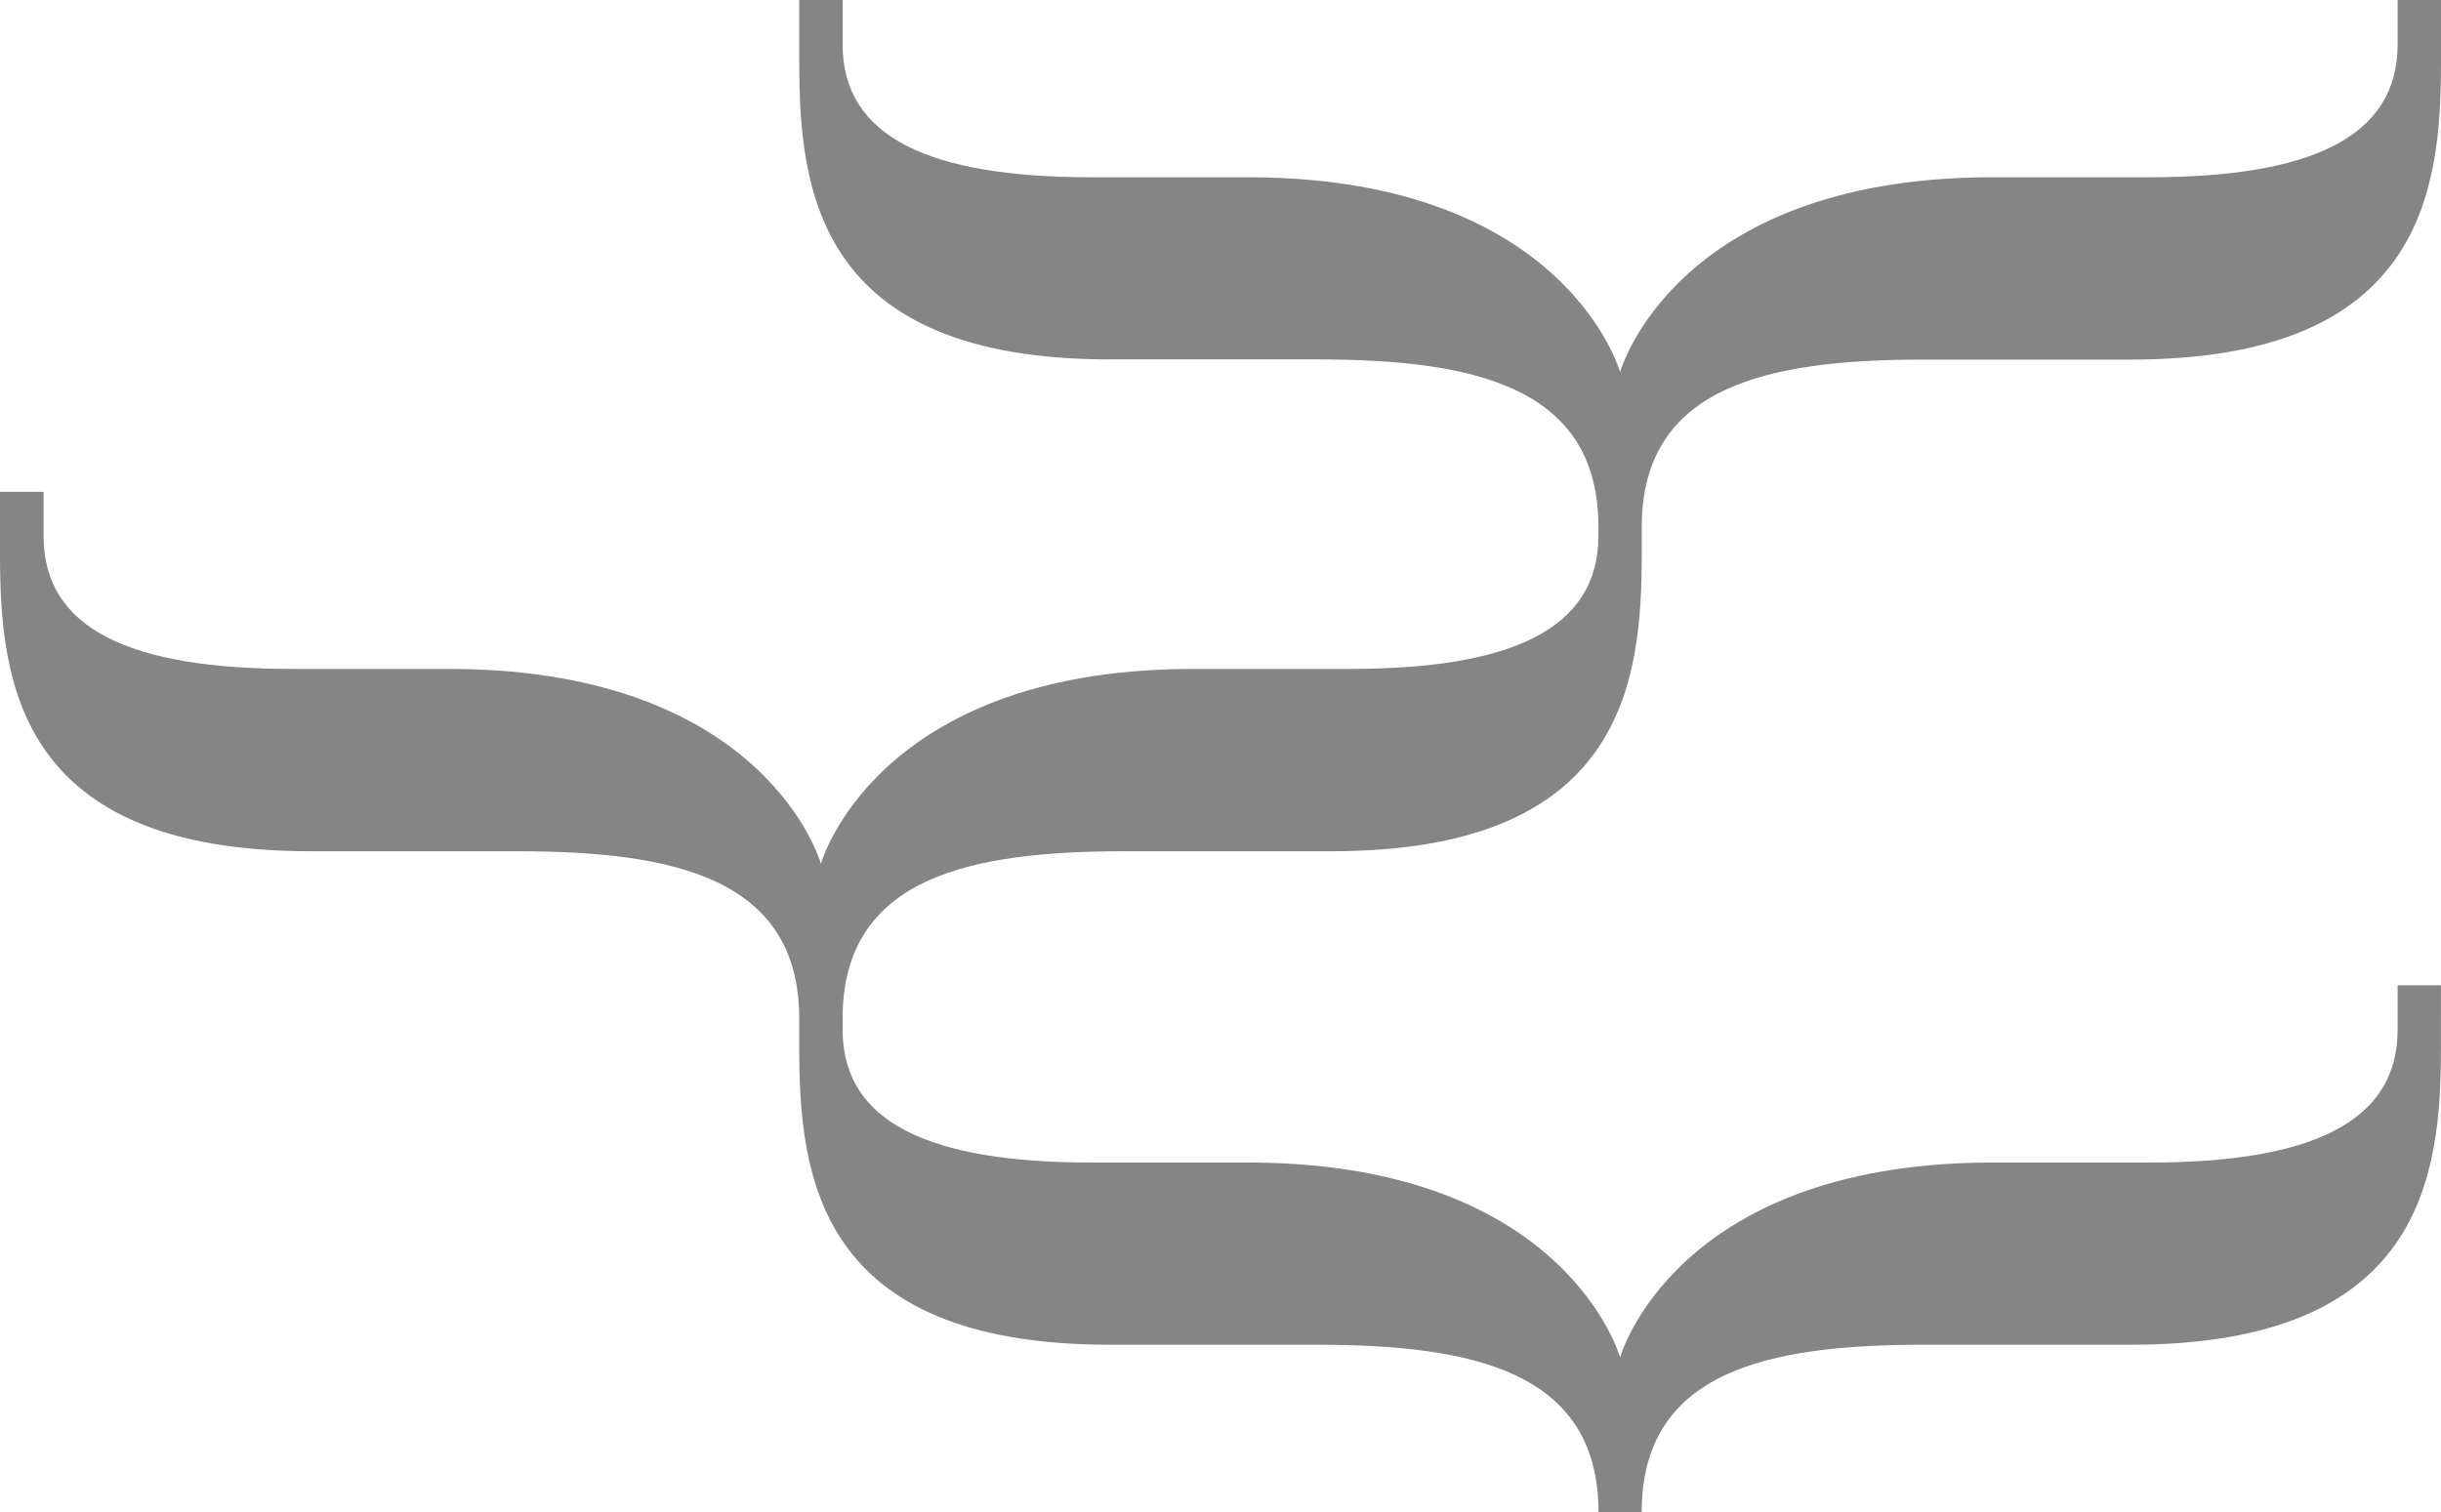 <svg id="Ebene_1" data-name="Ebene 1" xmlns="http://www.w3.org/2000/svg" viewBox="0 0 628.3 389.33"><defs><style>.cls-1{fill:#858585;}</style></defs><path class="cls-1" d="M617.14,253.69v11.4c0,24.09-22.65,34.23-64,34.23H511.25C430.8,300,417,349.49,417,349.49v0S403.23,300,322.78,299.32H280.94c-41.41,0-64.06-10.14-64.06-34.23v-3.76c.58-35.49,32.8-42.16,72.59-42.16H342.7c75.23,0,79.88-43.52,79.88-76.48v-7h0c0-36.34,32.46-43.11,72.61-43.11h53.24c75.23,0,79.87-43.52,79.87-76.49V0H617.14V11.41c0,24.08-22.65,34.23-64,34.23H511.25C430.8,46.31,417,95.8,417,95.8v0s-13.78-49.49-94.23-50.16H280.94c-41.41,0-64.06-10.15-64.06-34.23V0H205.73V16.05c0,33,4.64,76.49,79.87,76.49h53.23c39.73,0,71.91,6.64,72.59,42V138c0,24.08-22.65,34.23-64.06,34.23H305.53c-80.46.67-94.23,50.16-94.23,50.16v.23l0-.23s-13.78-49.49-94.23-50.16H75.21c-41.4,0-64-10.15-64-34.23V126.63H0v16.06c0,33,4.64,76.48,79.87,76.48h53.24c40.15,0,72.61,6.77,72.61,43.11h0v7.46c0,33,4.64,76.49,79.87,76.49h53.23c40.15,0,72.62,6.76,72.62,43.1h11.13c0-36.34,32.46-43.1,72.61-43.1h53.24c75.23,0,79.87-43.52,79.87-76.49V253.69Z"/></svg>